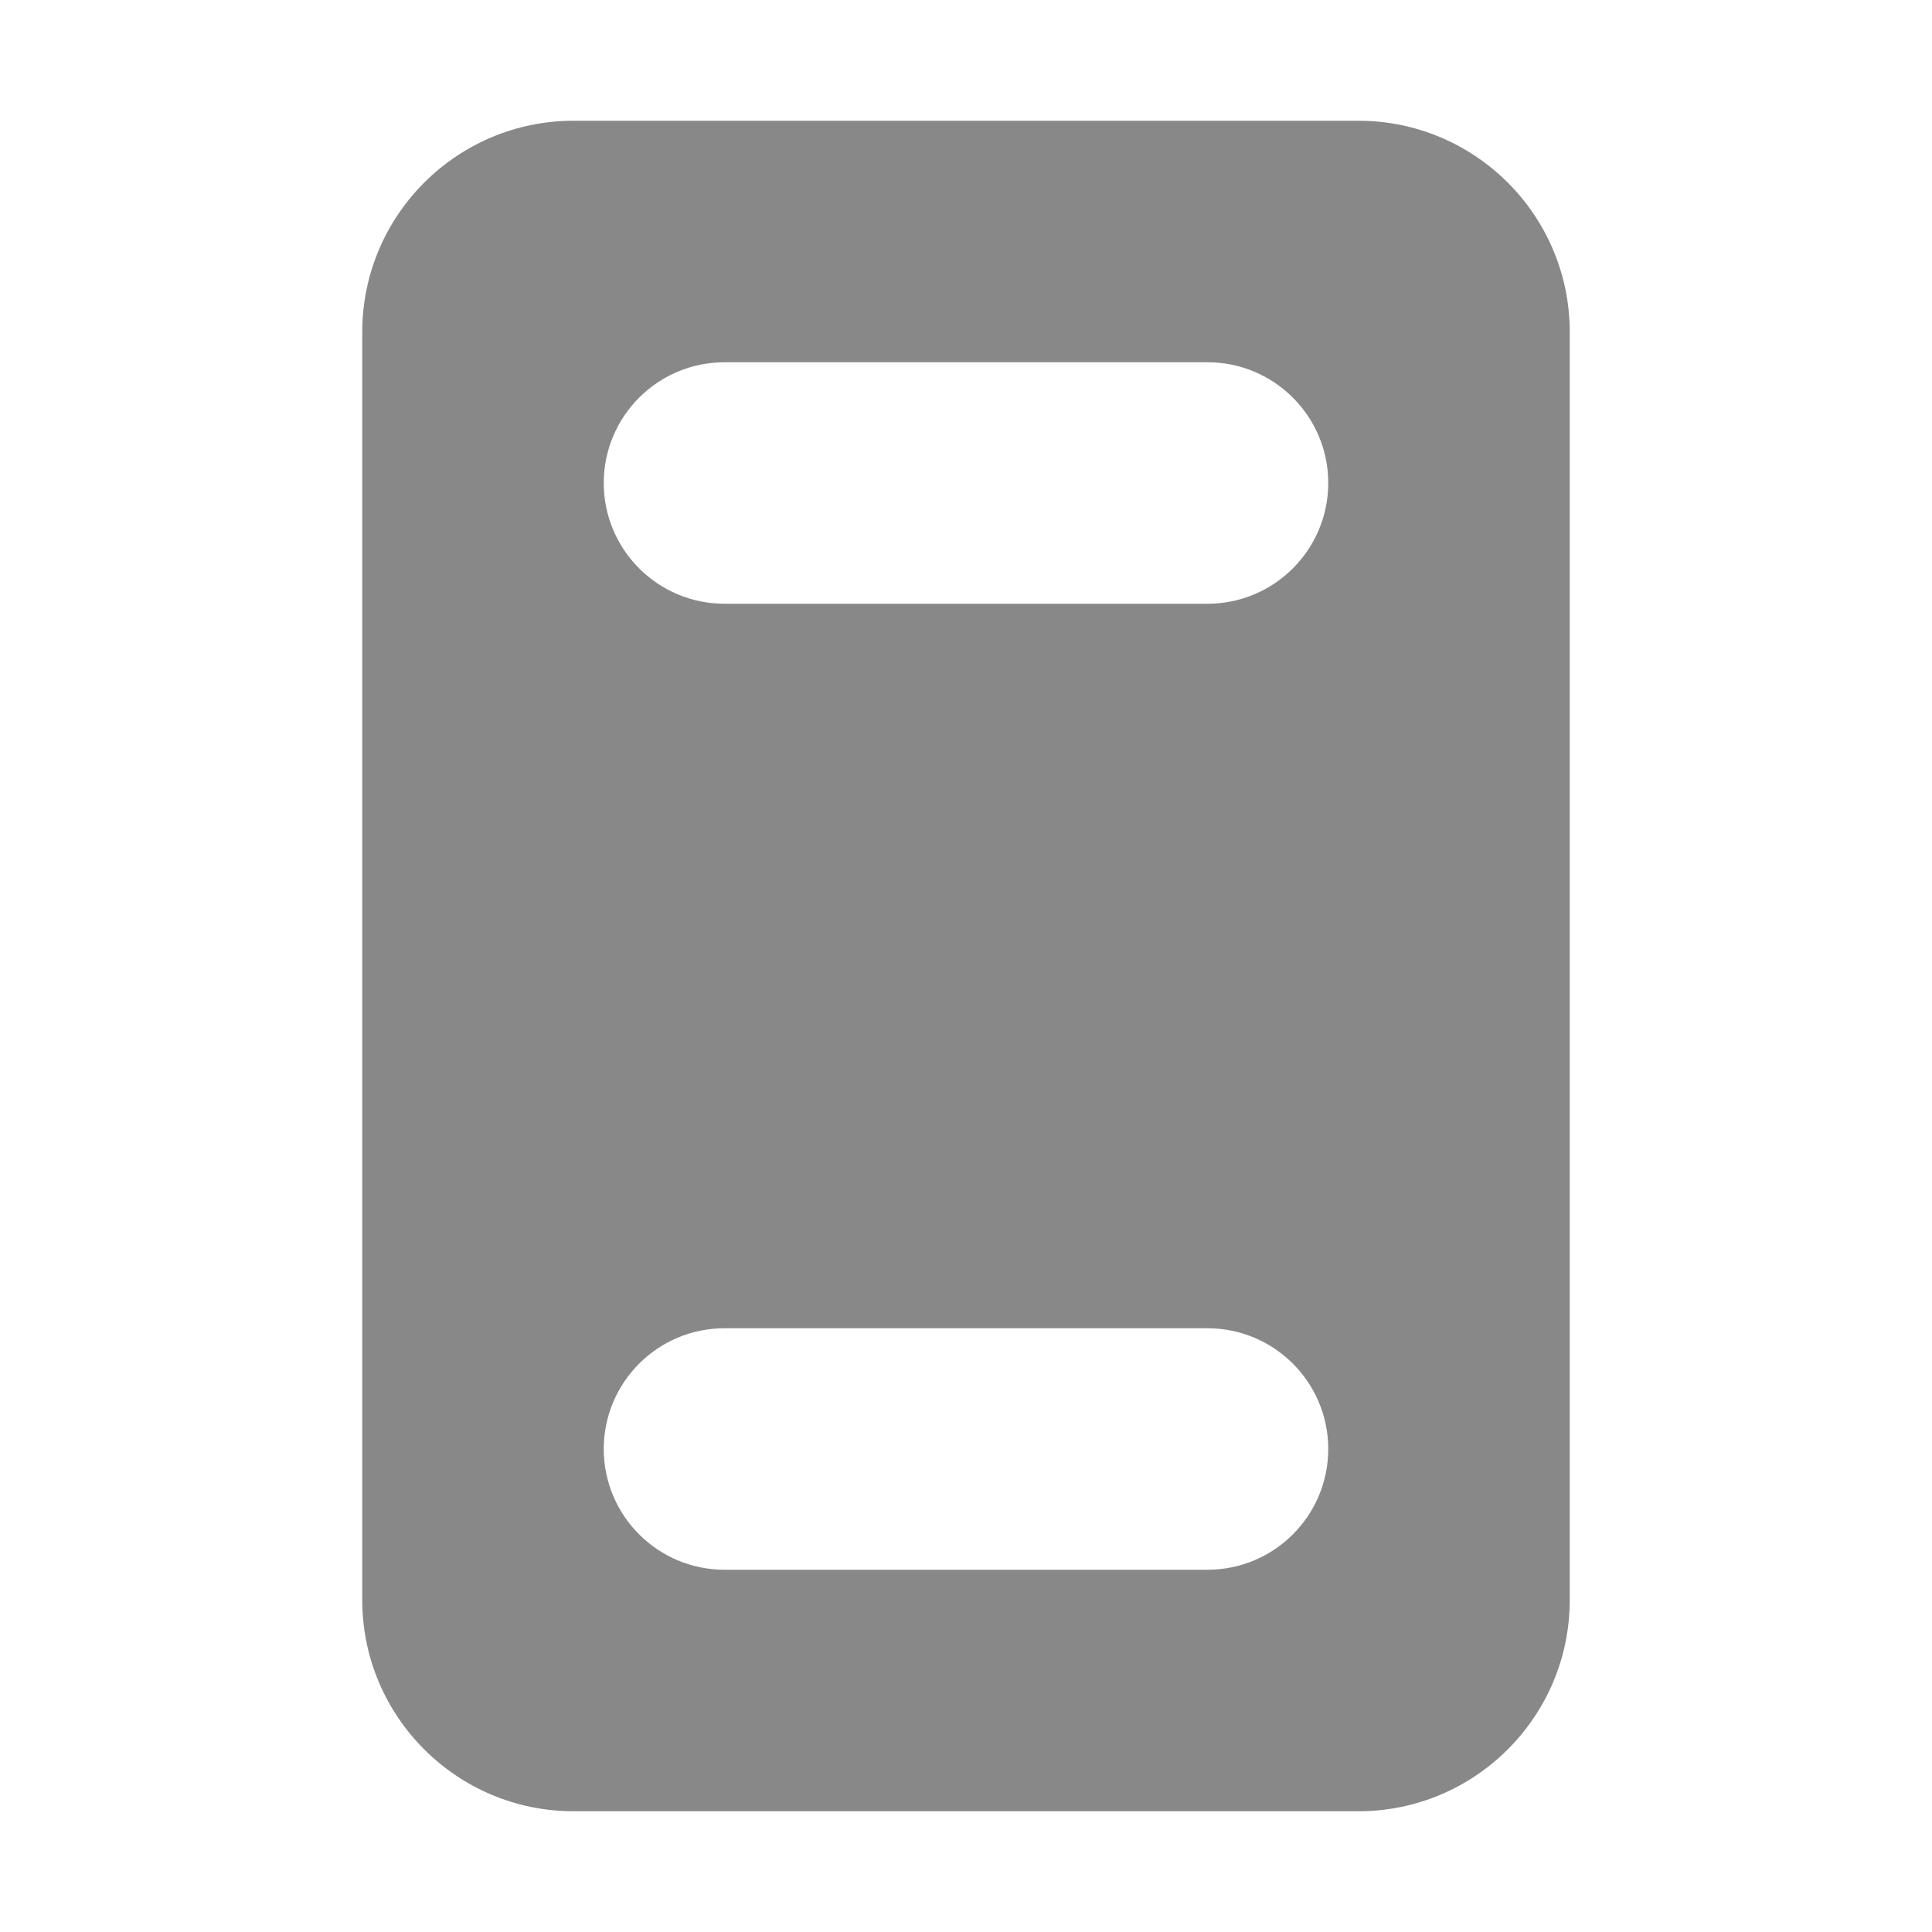 <svg width="16" height="16" viewBox="0 0 16 16" fill="none" xmlns="http://www.w3.org/2000/svg">
<path d="M3 2.75C3 1.784 3.784 1 4.75 1H11.25C12.216 1 13 1.784 13 2.75V13.25C13 14.216 12.216 15 11.25 15H4.75C3.784 15 3 14.216 3 13.25V2.75ZM6 3C5.448 3 5 3.448 5 4C5 4.552 5.448 5 6 5H10C10.552 5 11 4.552 11 4C11 3.448 10.552 3 10 3H6ZM6 11C5.448 11 5 11.448 5 12C5 12.552 5.448 13 6 13H10C10.552 13 11 12.552 11 12C11 11.448 10.552 11 10 11H6Z" fill="#888"/>
</svg>

